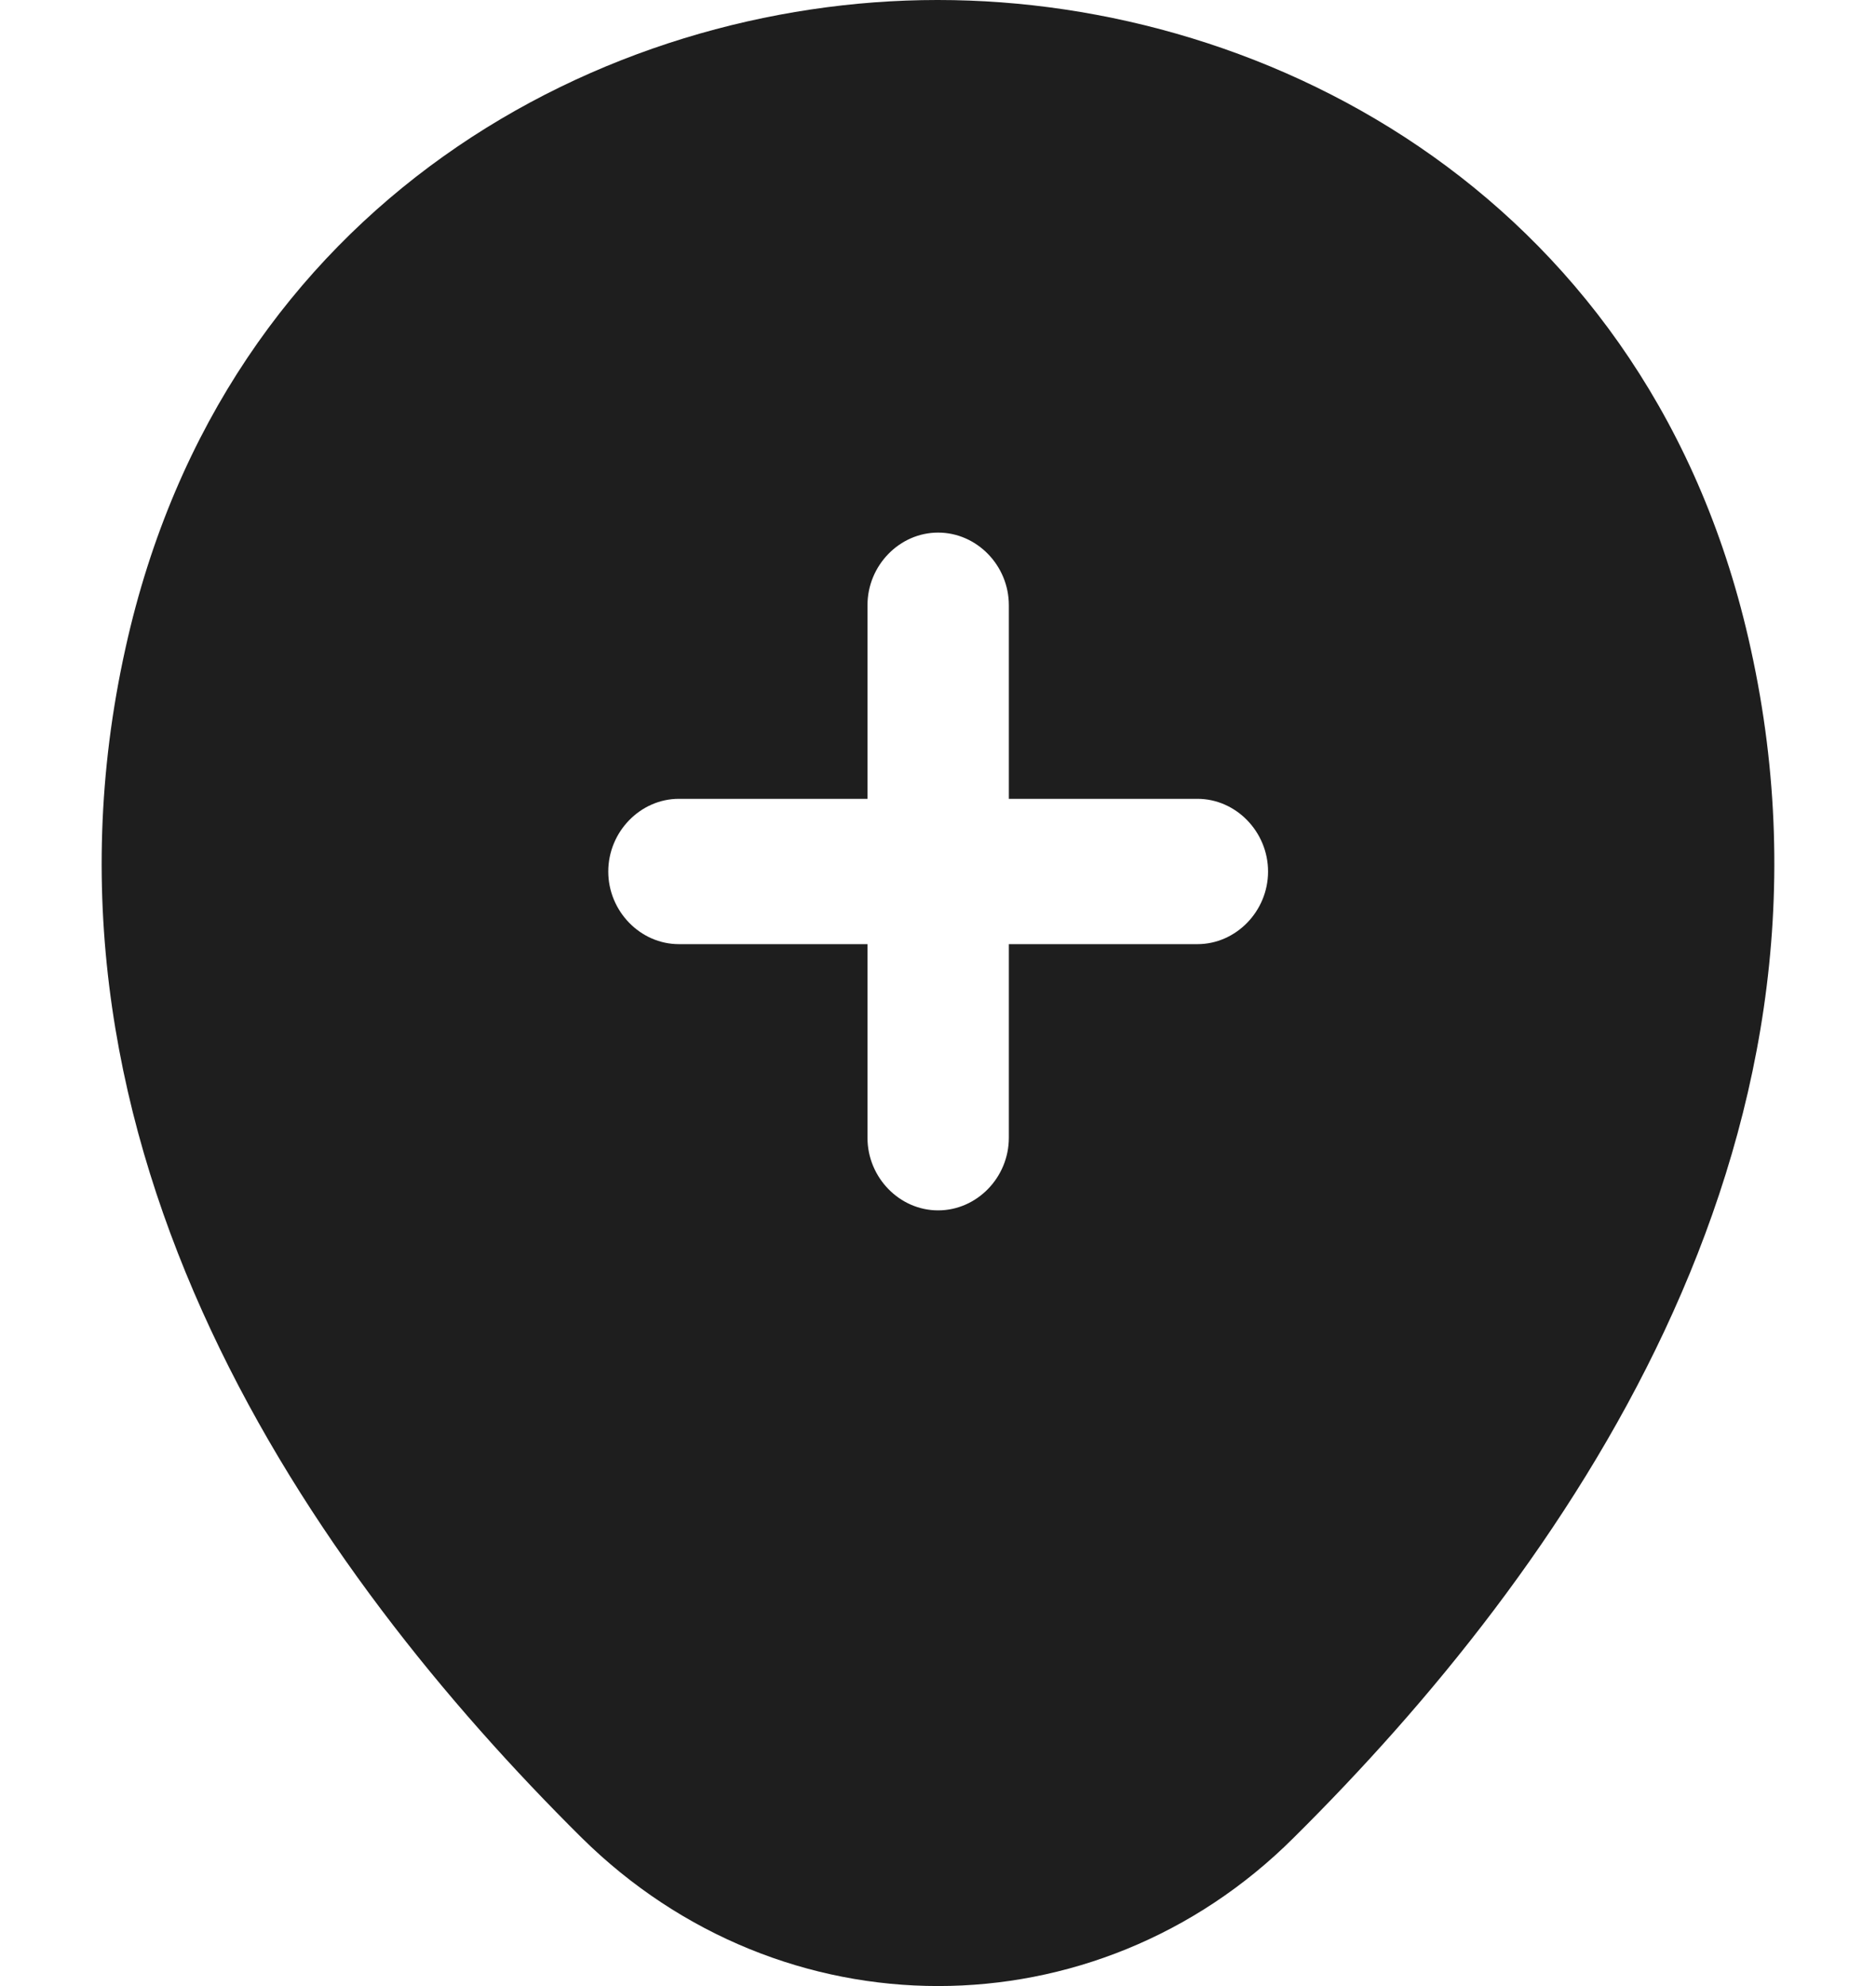 <svg width="17" height="18" viewBox="0 0 17 18" fill="none" xmlns="http://www.w3.org/2000/svg">
<path d="M15.865 5.88C14.977 1.817 11.526 0 8.501 0C8.501 0 8.501 0 8.493 0C5.477 0 2.035 1.817 1.138 5.871C0.13 10.4 2.829 14.235 5.272 16.657C6.178 17.552 7.34 18 8.501 18C9.663 18 10.825 17.552 11.722 16.657C14.165 14.235 16.865 10.409 15.865 5.88ZM10.851 8.557H9.142V10.312C9.142 10.672 8.852 10.97 8.501 10.97C8.151 10.97 7.861 10.672 7.861 10.312V8.557H6.152C5.802 8.557 5.512 8.258 5.512 7.899C5.512 7.539 5.802 7.24 6.152 7.24H7.861V5.485C7.861 5.125 8.151 4.827 8.501 4.827C8.852 4.827 9.142 5.125 9.142 5.485V7.24H10.851C11.201 7.24 11.491 7.539 11.491 7.899C11.491 8.258 11.201 8.557 10.851 8.557Z" fill="#1E1E1E"/>
</svg>
